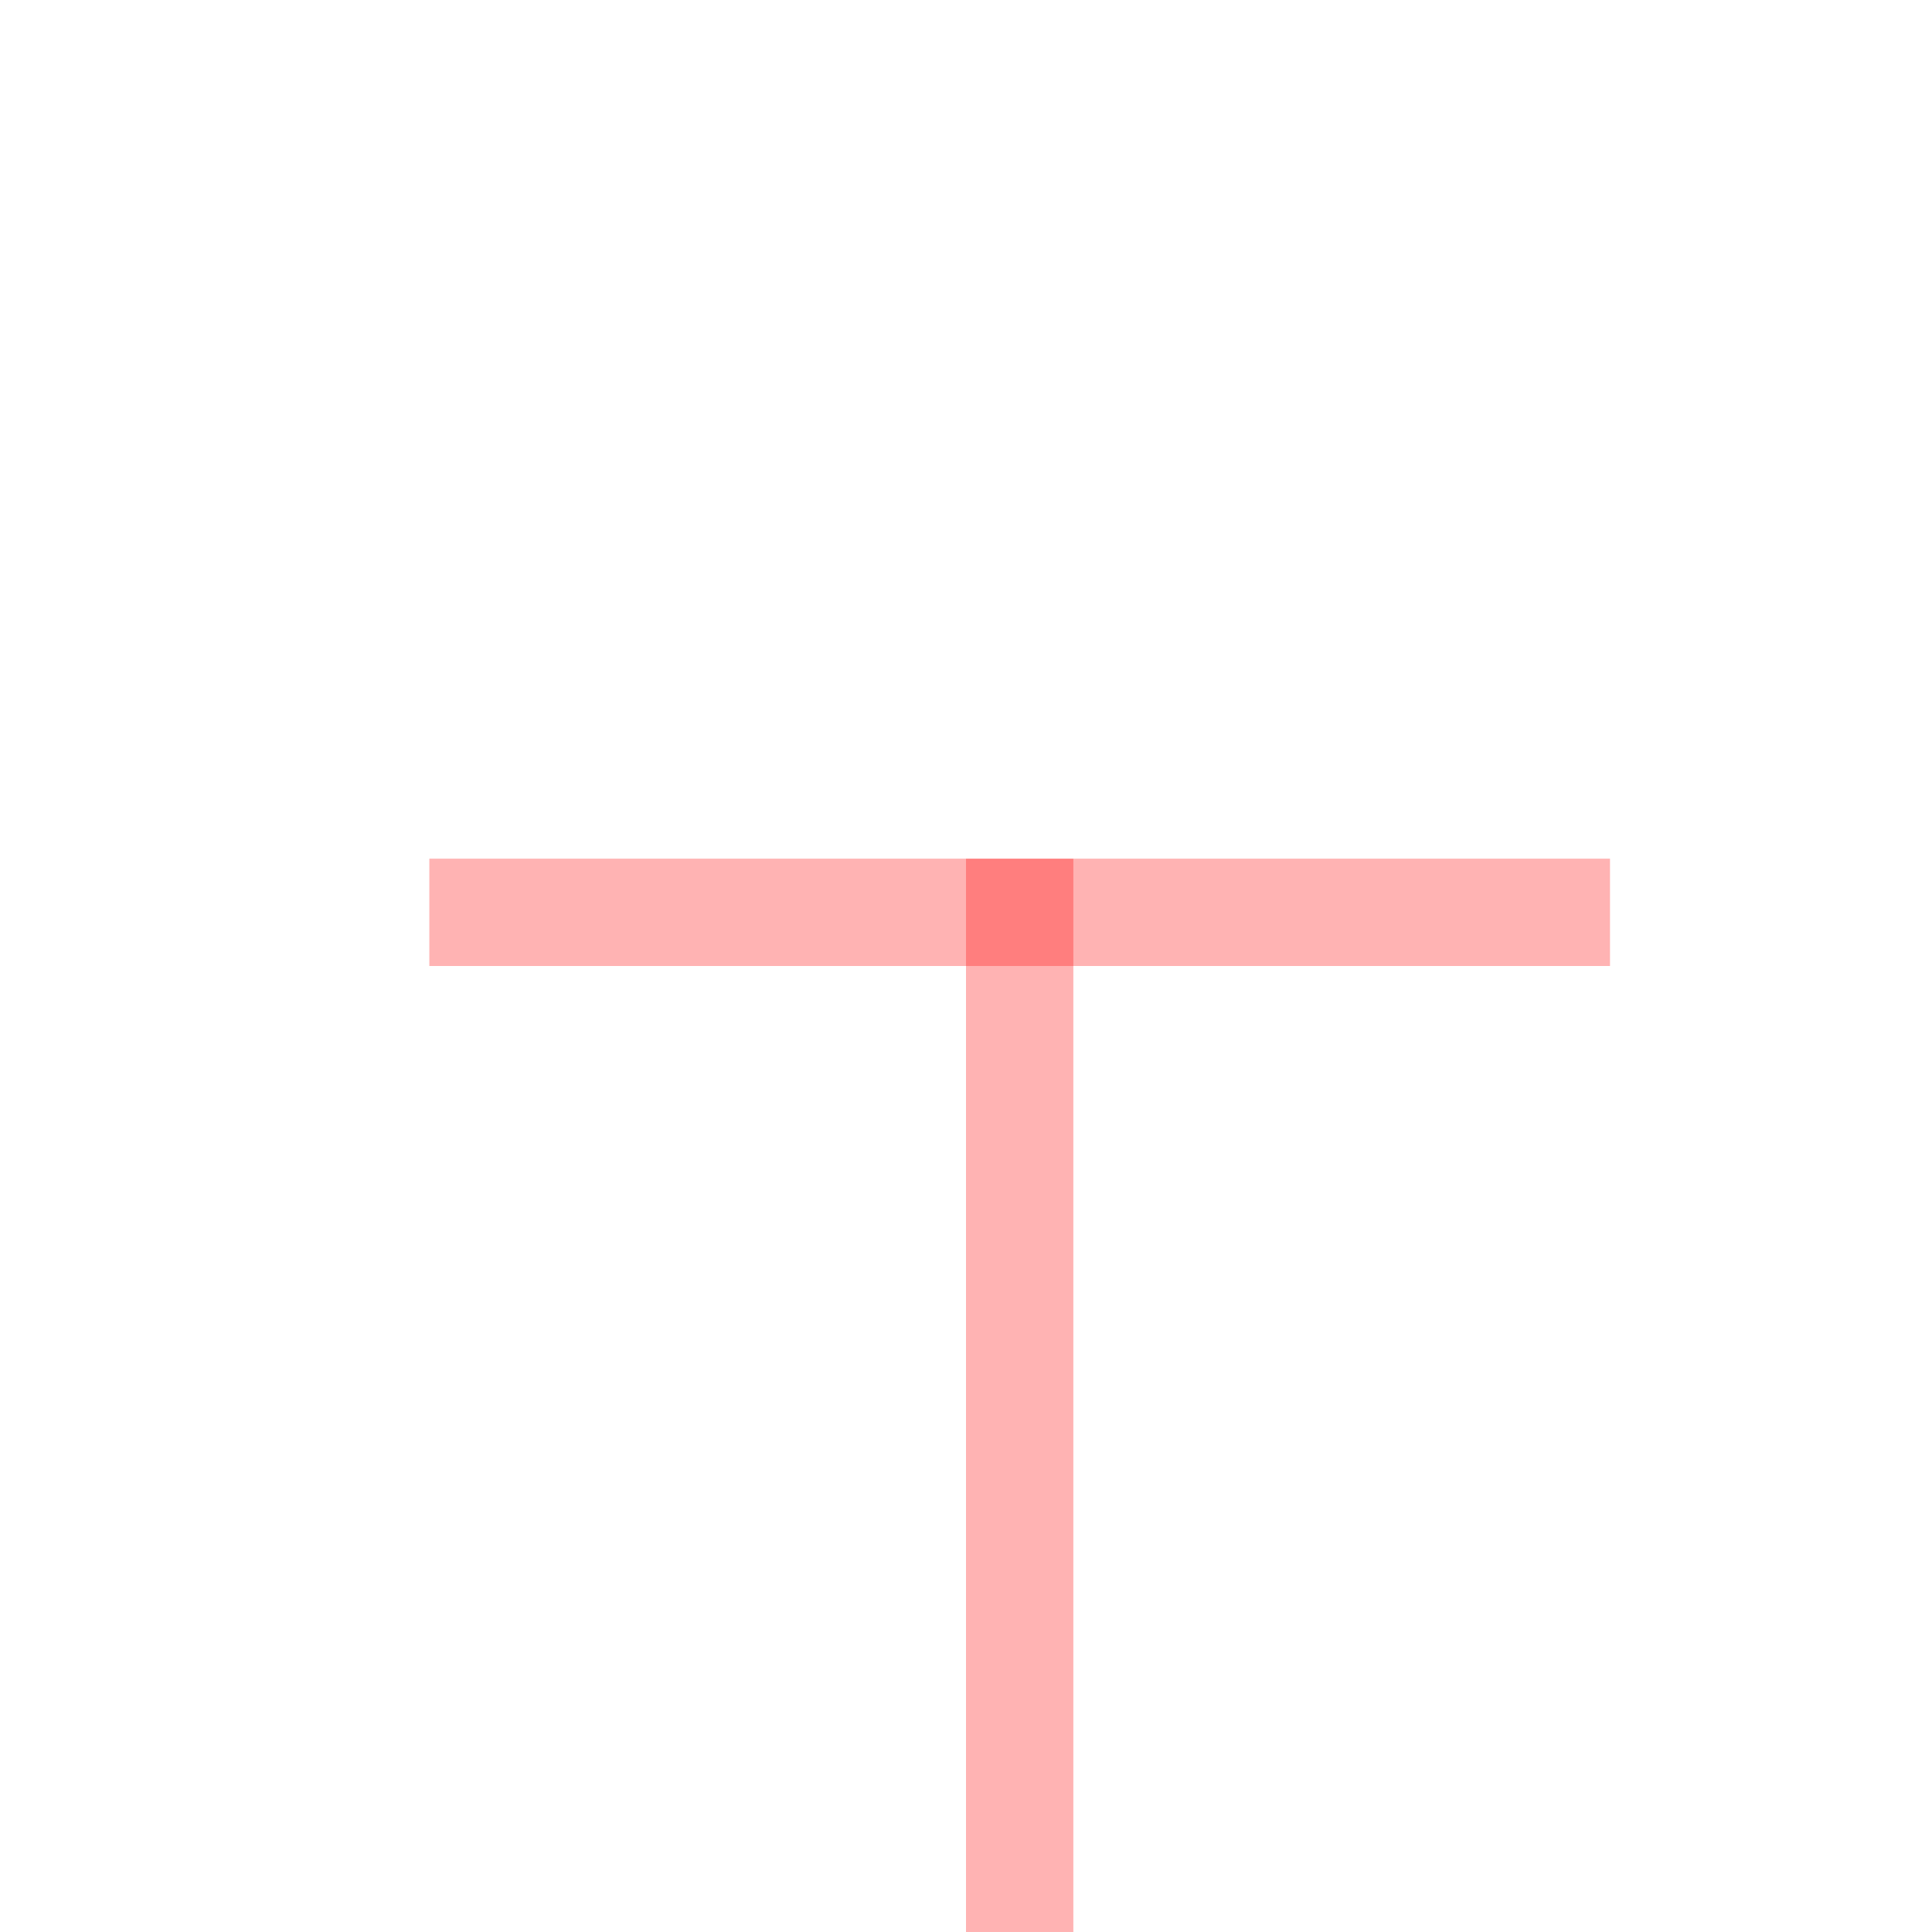 ﻿<?xml version="1.0" encoding="utf-8"?>
<svg version="1.1" xmlns:xlink="http://www.w3.org/1999/xlink" width="18px" height="18px" preserveAspectRatio="xMinYMid meet" viewBox="758 236  18 16" xmlns="http://www.w3.org/2000/svg">
  <path d="M 729.5 300  L 729.5 276  A 5 5 0 0 1 734.5 271.5 L 762 271.5  A 5 5 0 0 0 767.5 266.5 L 767.5 243  " stroke-width="1" stroke="#ff0000" fill="none" stroke-opacity="0.298" />
  <path d="M 762 244  L 773 244  L 773 243  L 762 243  L 762 244  Z " fill-rule="nonzero" fill="#ff0000" stroke="none" fill-opacity="0.298" />
</svg>